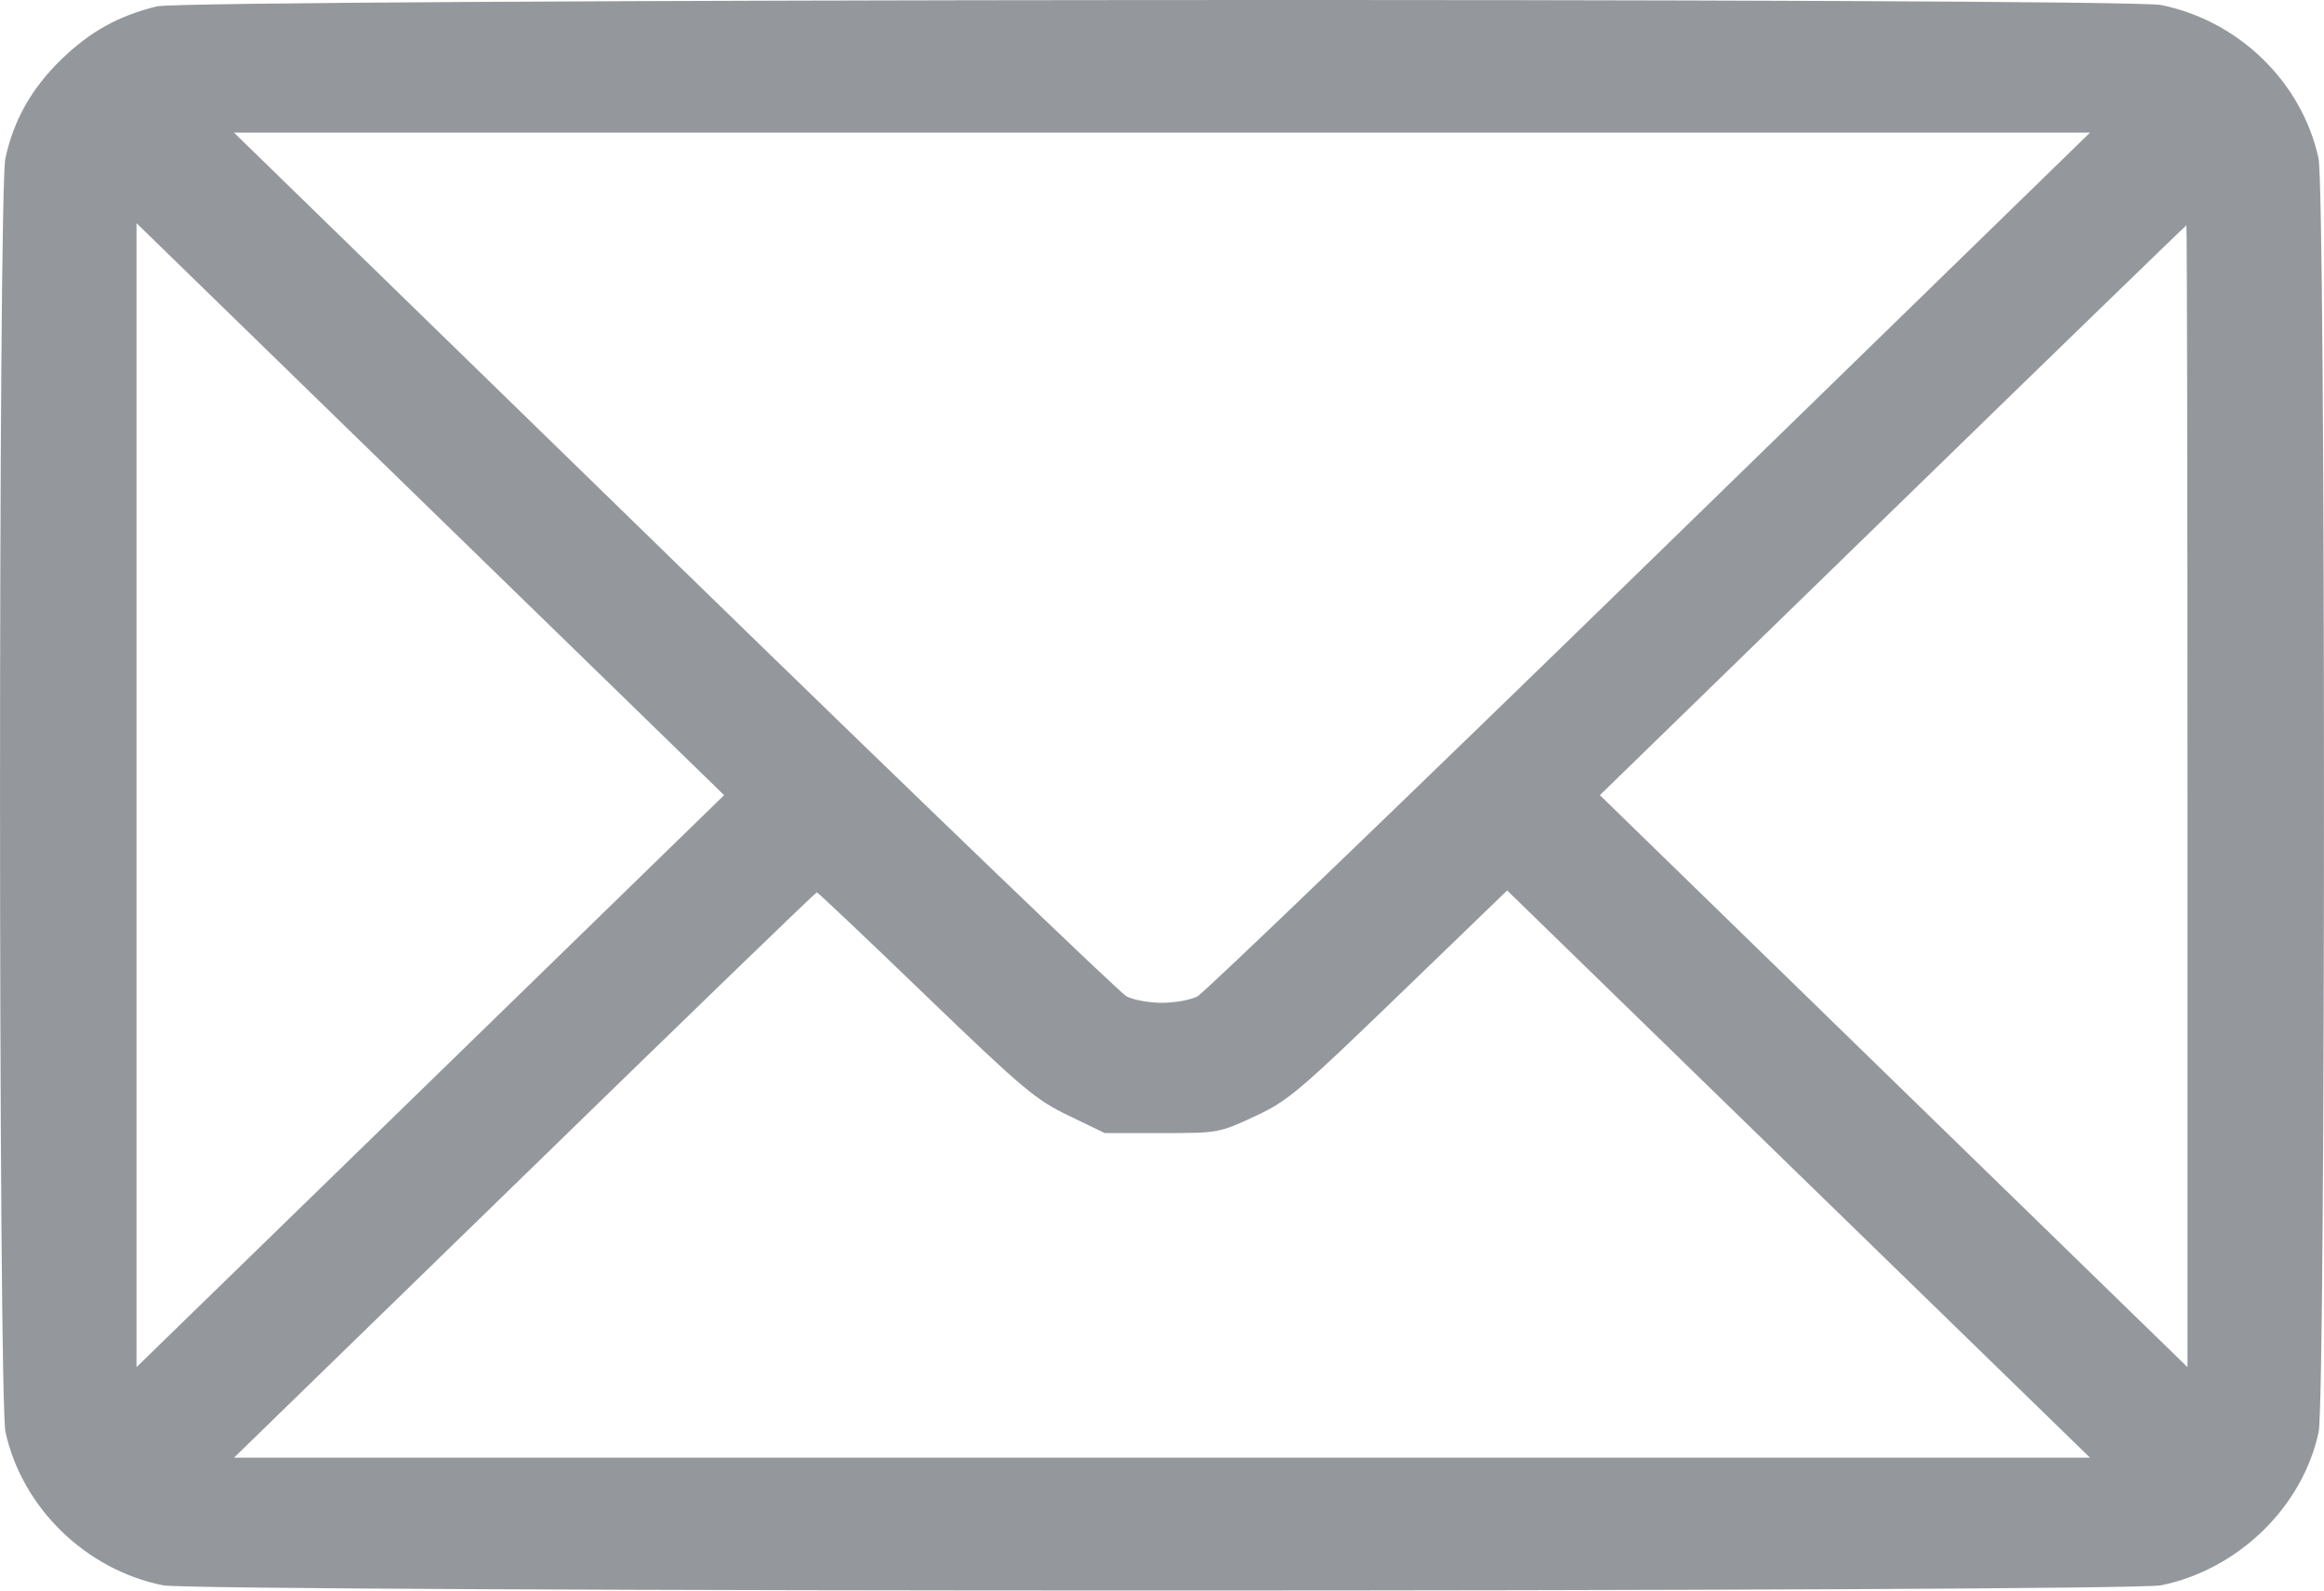 <svg width="19" height="13" viewBox="0 0 19 13" fill="none" xmlns="http://www.w3.org/2000/svg">
<path fill-rule="evenodd" clip-rule="evenodd" d="M1.283 0.052C0.97 0.128 0.736 0.258 0.501 0.486C0.258 0.722 0.112 0.981 0.044 1.293C-0.015 1.566 -0.014 11.436 0.045 11.705C0.181 12.323 0.7 12.829 1.331 12.957C1.611 13.014 17.391 13.014 17.669 12.957C18.299 12.828 18.825 12.317 18.956 11.705C19.015 11.431 19.014 1.561 18.955 1.293C18.819 0.671 18.305 0.171 17.669 0.041C17.369 -0.02 1.536 -0.01 1.283 0.052ZM13.488 4.588C11.509 6.515 9.844 8.116 9.789 8.144C9.734 8.173 9.604 8.196 9.5 8.196C9.396 8.196 9.266 8.173 9.211 8.144C9.156 8.116 7.491 6.515 5.512 4.588L1.913 1.084H9.5H17.087L13.488 4.588ZM3.518 8.837L1.116 11.174V6.499V1.824L3.518 4.162L5.92 6.499L3.518 8.837ZM17.884 6.508V11.174L15.482 8.837L13.08 6.499L15.473 4.171C16.789 2.89 17.87 1.842 17.875 1.842C17.88 1.842 17.884 3.942 17.884 6.508ZM7.568 8.136C8.366 8.904 8.469 8.99 8.738 9.119L9.032 9.261H9.498C9.96 9.261 9.966 9.26 10.257 9.125C10.528 8.999 10.615 8.926 11.436 8.133L12.322 7.278L14.704 9.596L17.087 11.914H9.5H1.913L4.288 9.604C5.593 8.333 6.669 7.293 6.678 7.293C6.686 7.293 7.087 7.672 7.568 8.136Z" fill="#94989D"/>
</svg>
